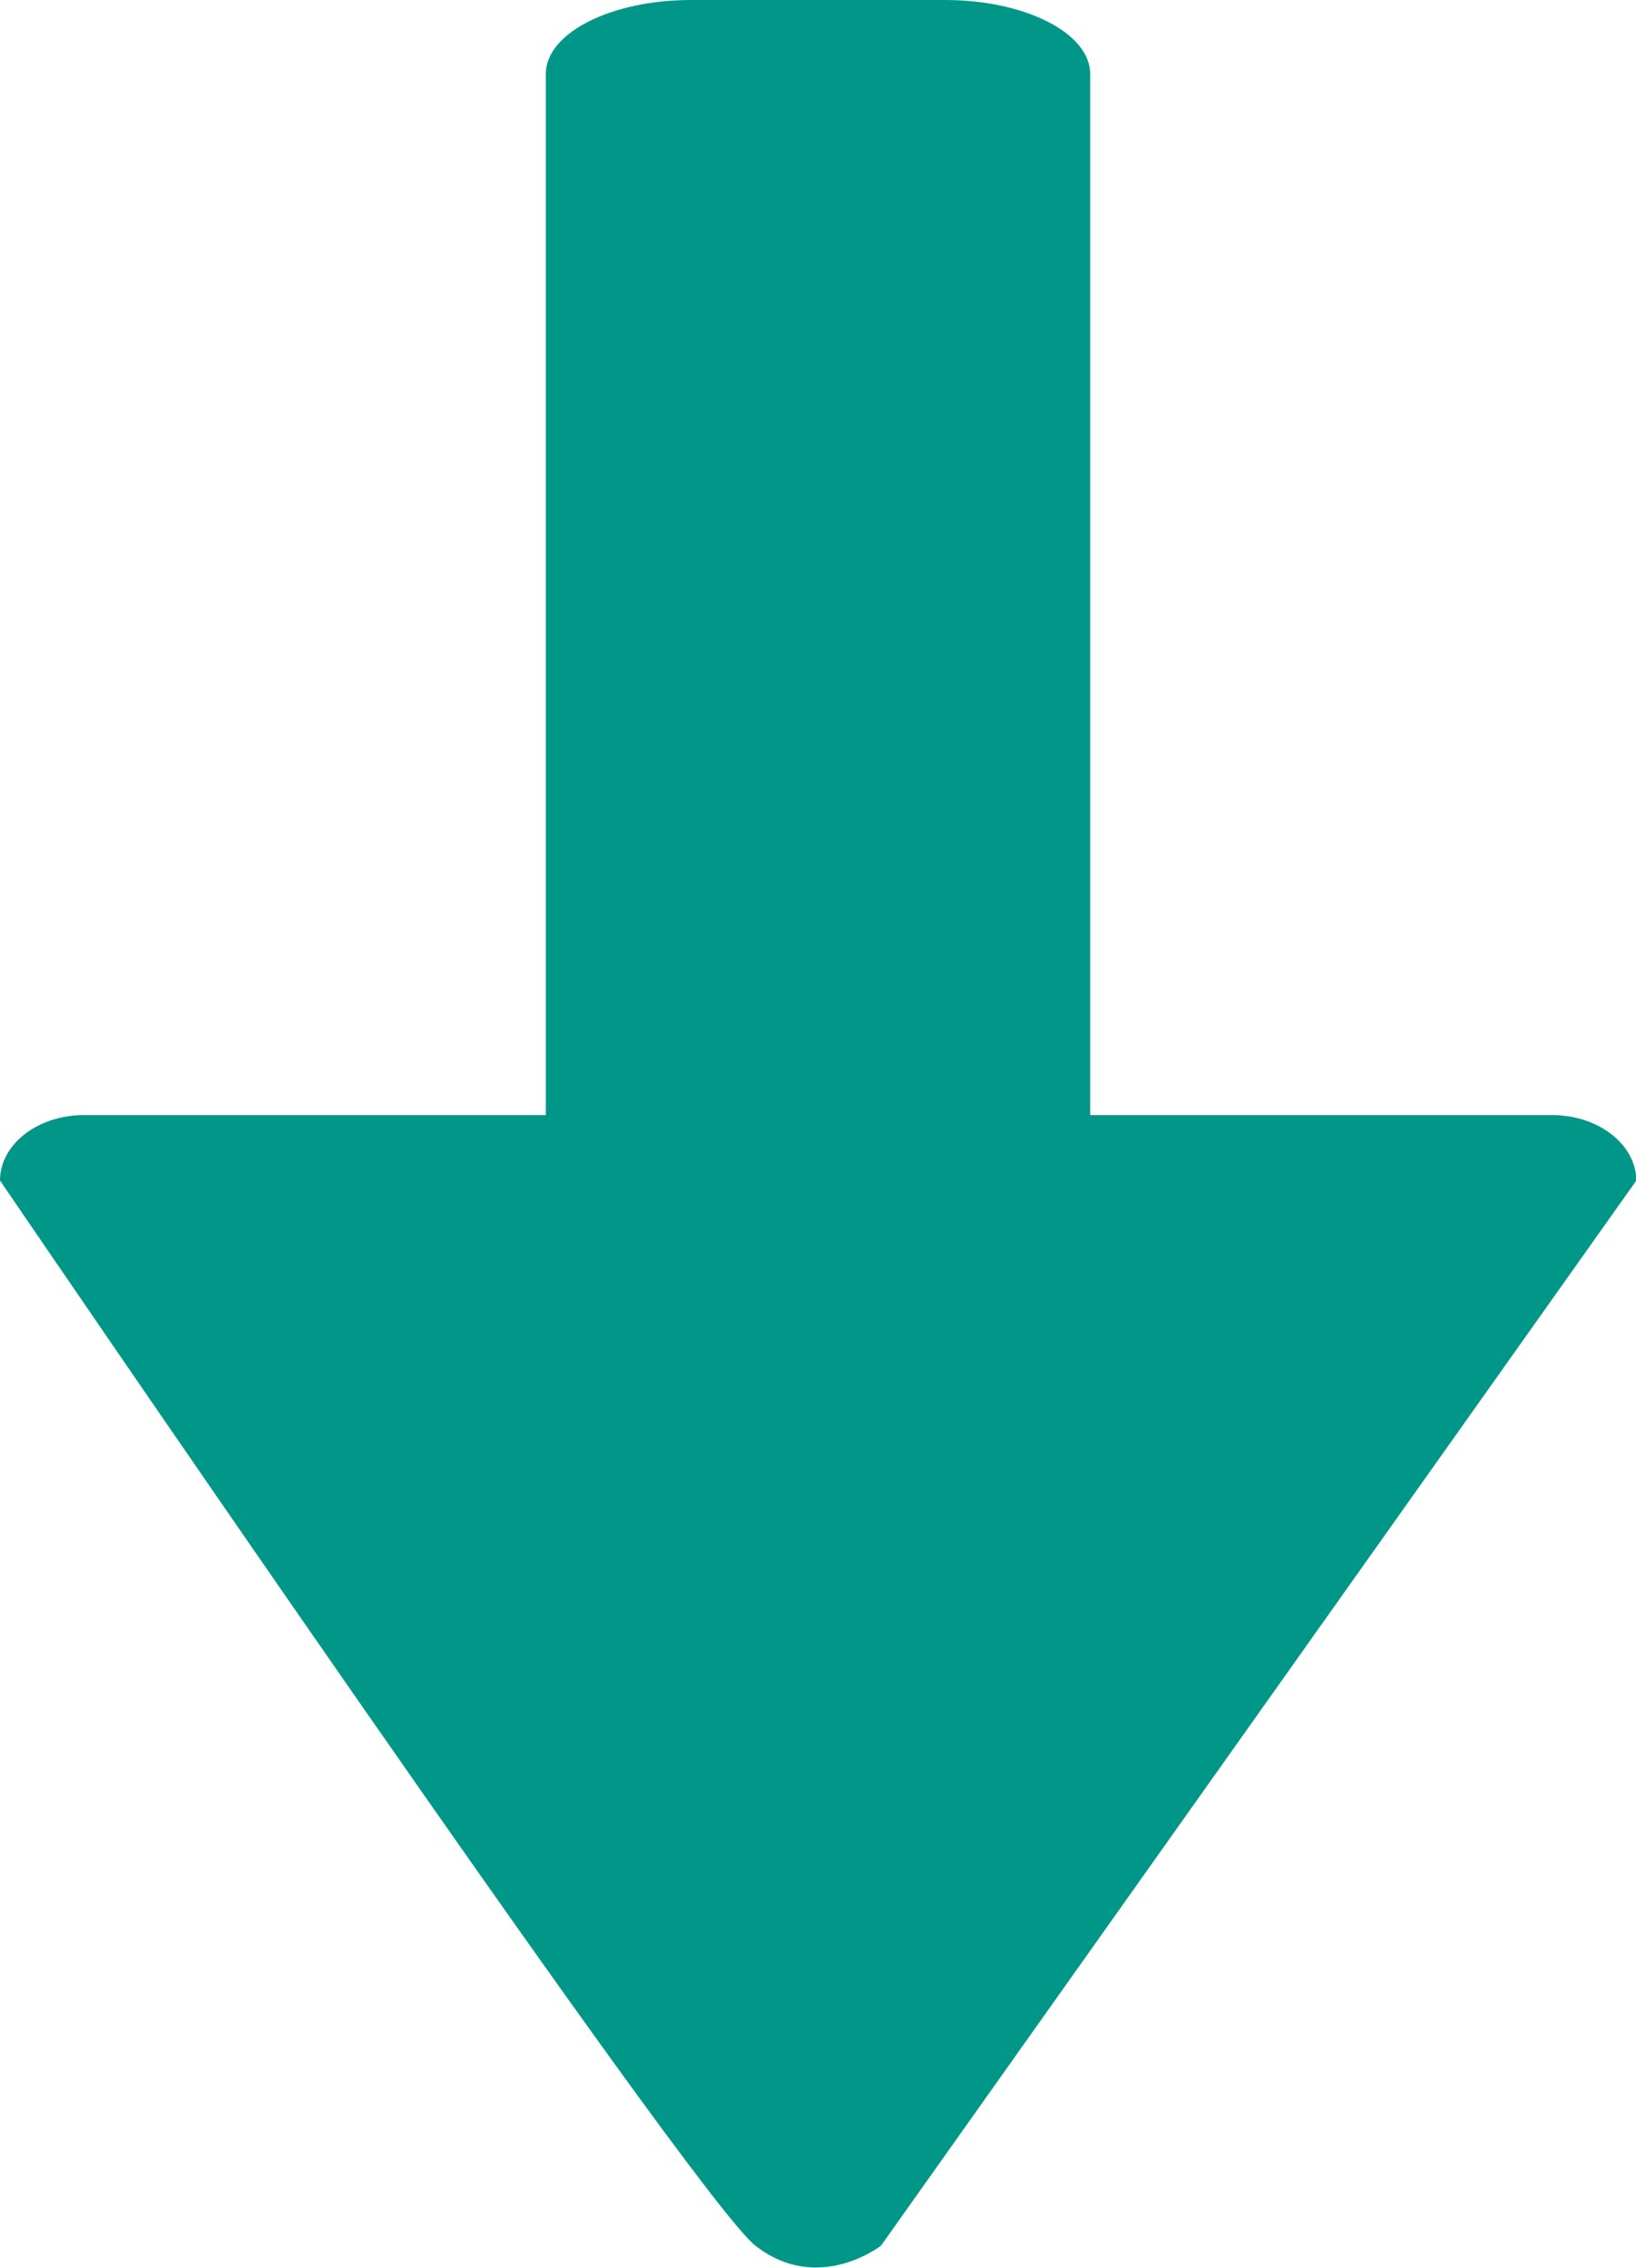 <?xml version="1.0" encoding="utf-8"?>
<!-- Generator: Adobe Illustrator 21.0.0, SVG Export Plug-In . SVG Version: 6.00 Build 0)  -->
<svg version="1.1" id="Layer_1" xmlns="http://www.w3.org/2000/svg" xmlns:xlink="http://www.w3.org/1999/xlink" x="0px" y="0px"
	 viewBox="0 0 445.1 617" style="enable-background:new 0 0 445.1 617;" xml:space="preserve">
<style type="text/css">
	.st0{fill:#009789;}
</style>
<path class="st0" d="M422.3,303.4H296.6V20.1C296.6,9,278.9,0,257.1,0H188c-21.8,0-39.5,9-39.5,20.1v283.3H22.8
	c-12.6,0-22.8,8-22.8,17.8c0,0,188.3,276.4,205.5,289.8c17.1,13.4,34.2,0,34.2,0l205.5-289.8C445.1,311.4,434.9,303.4,422.3,303.4
	L422.3,303.4z M422.3,303.4"/>
</svg>
